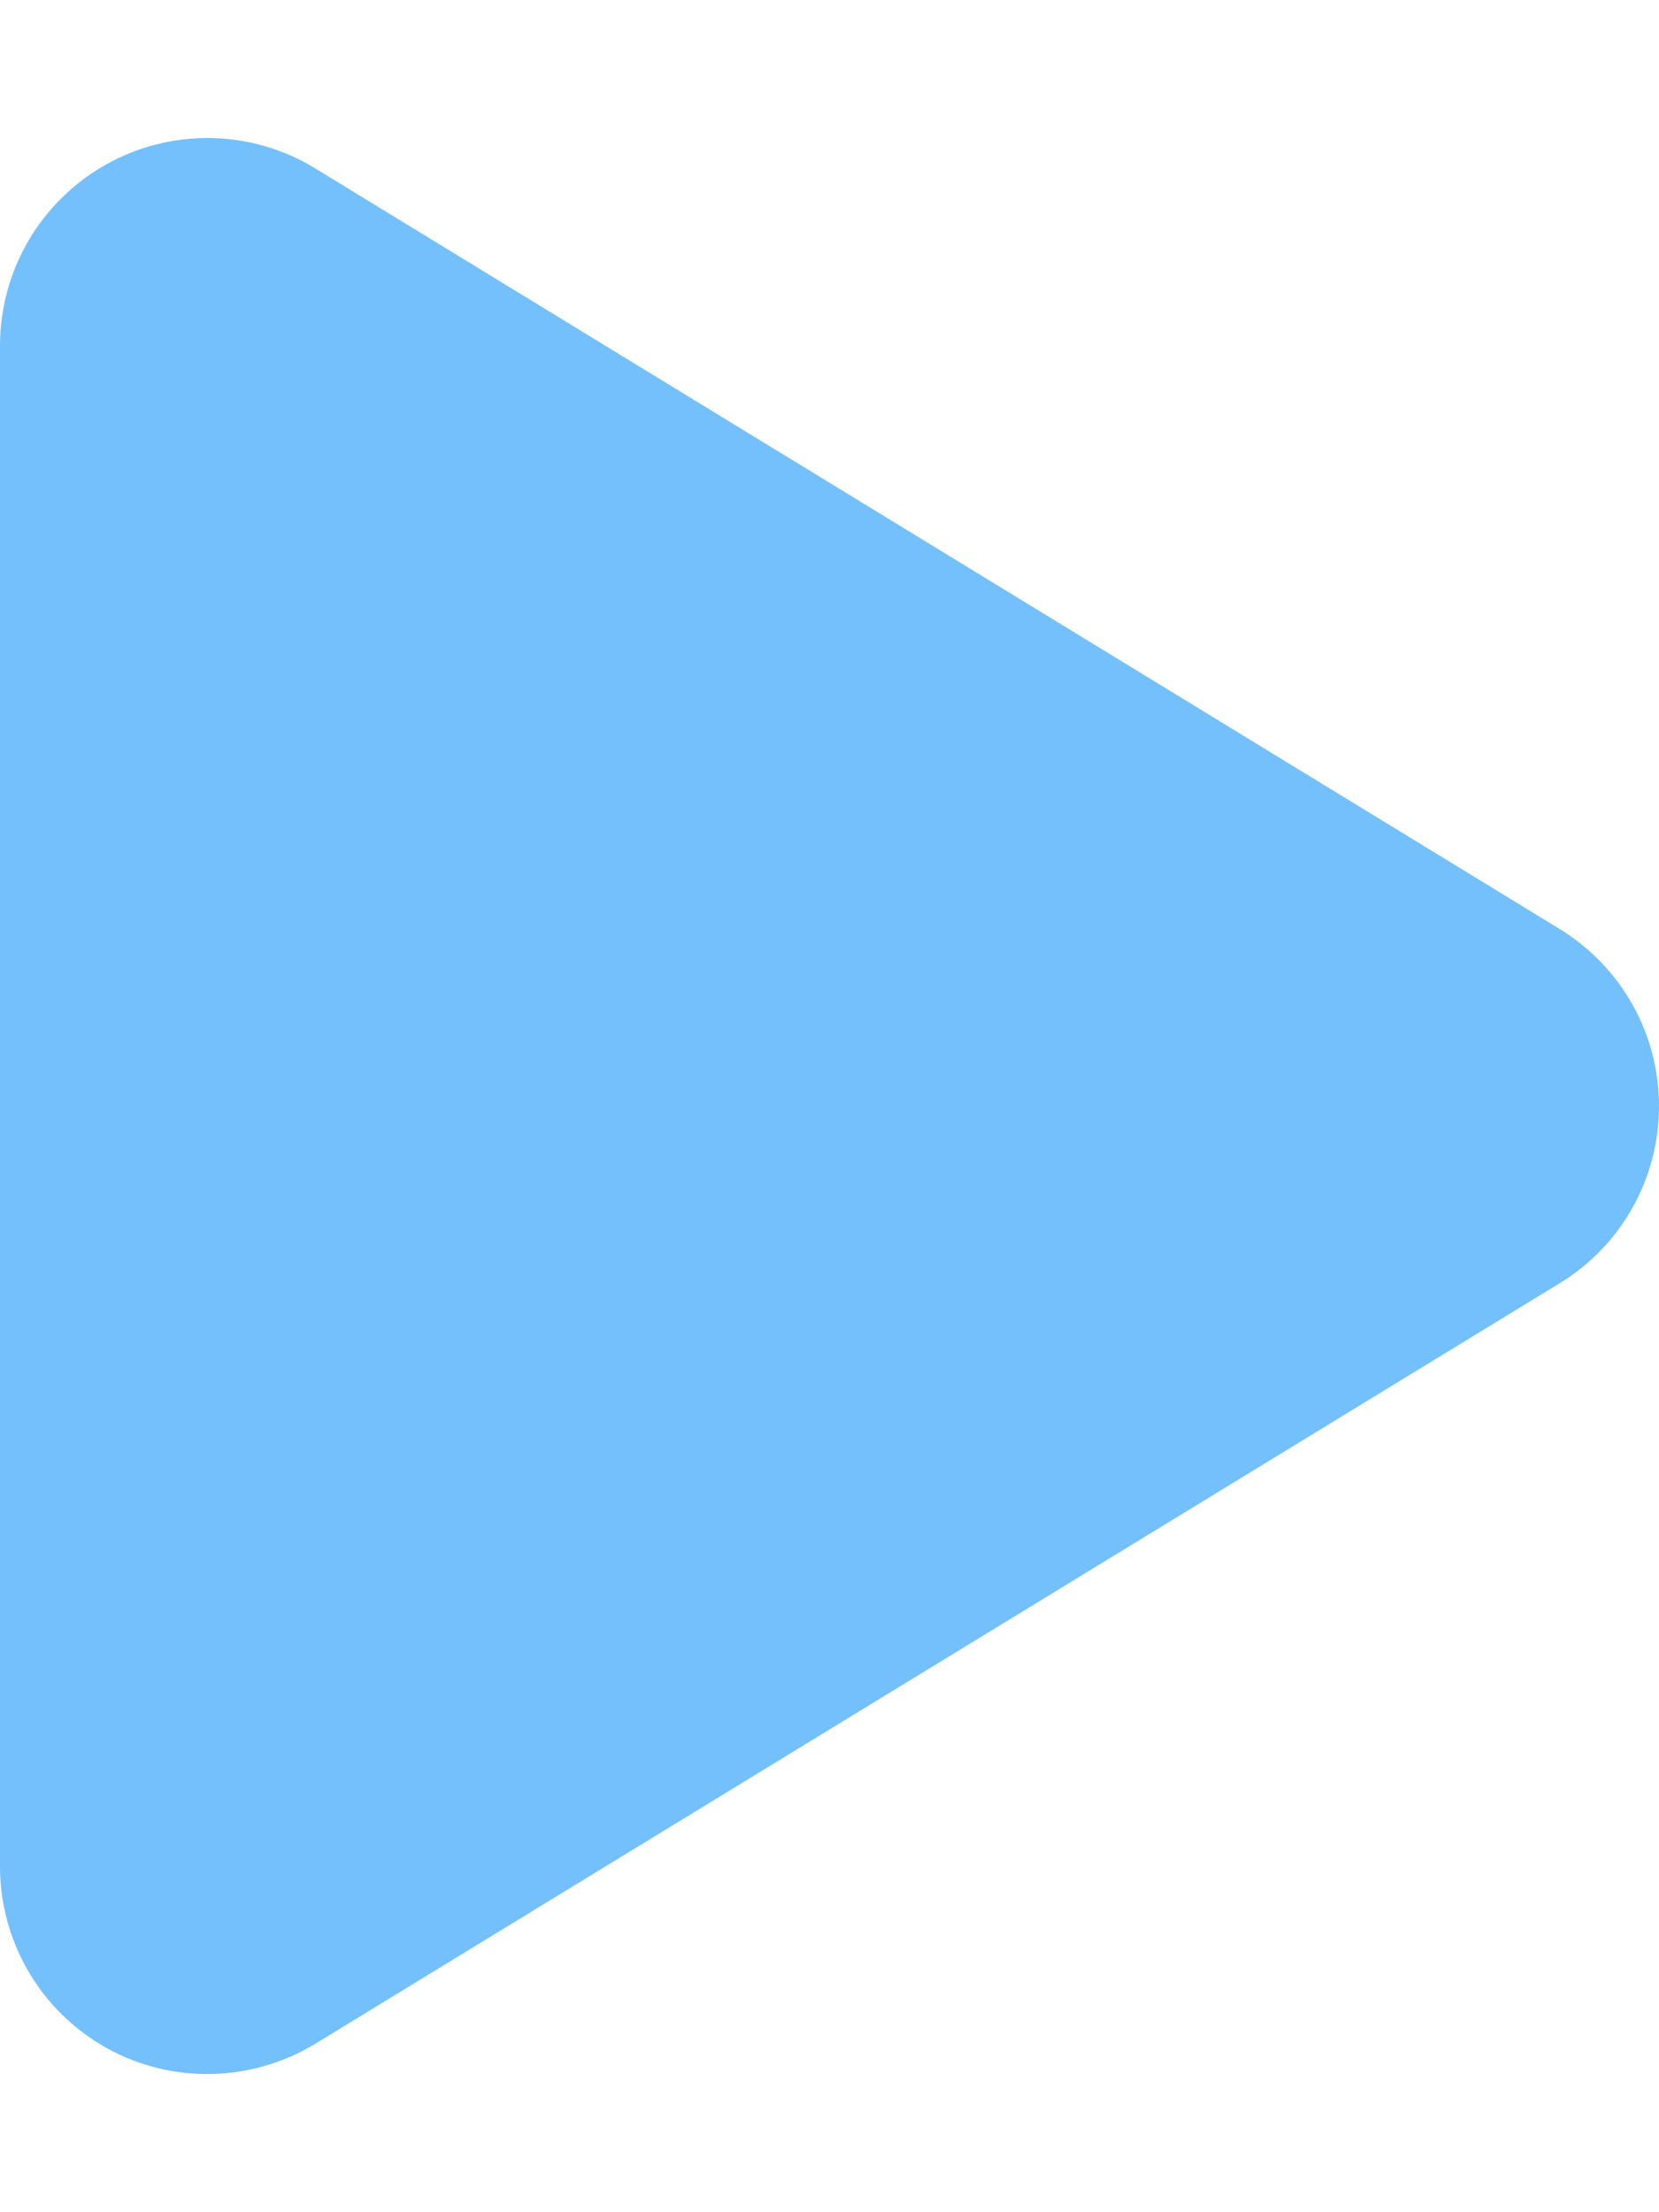<svg xmlns="http://www.w3.org/2000/svg" height="12" width="9" viewBox="0 0 384 512">
    <path fill="#74C0FC"
        d="M73 39c-14.8-9.1-33.4-9.4-48.5-.9S0 62.6 0 80V432c0 17.4 9.4 33.4 24.5 41.9s33.7 8.1 48.5-.9L361 297c14.3-8.7 23-24.2 23-41s-8.7-32.2-23-41L73 39z" />
</svg>